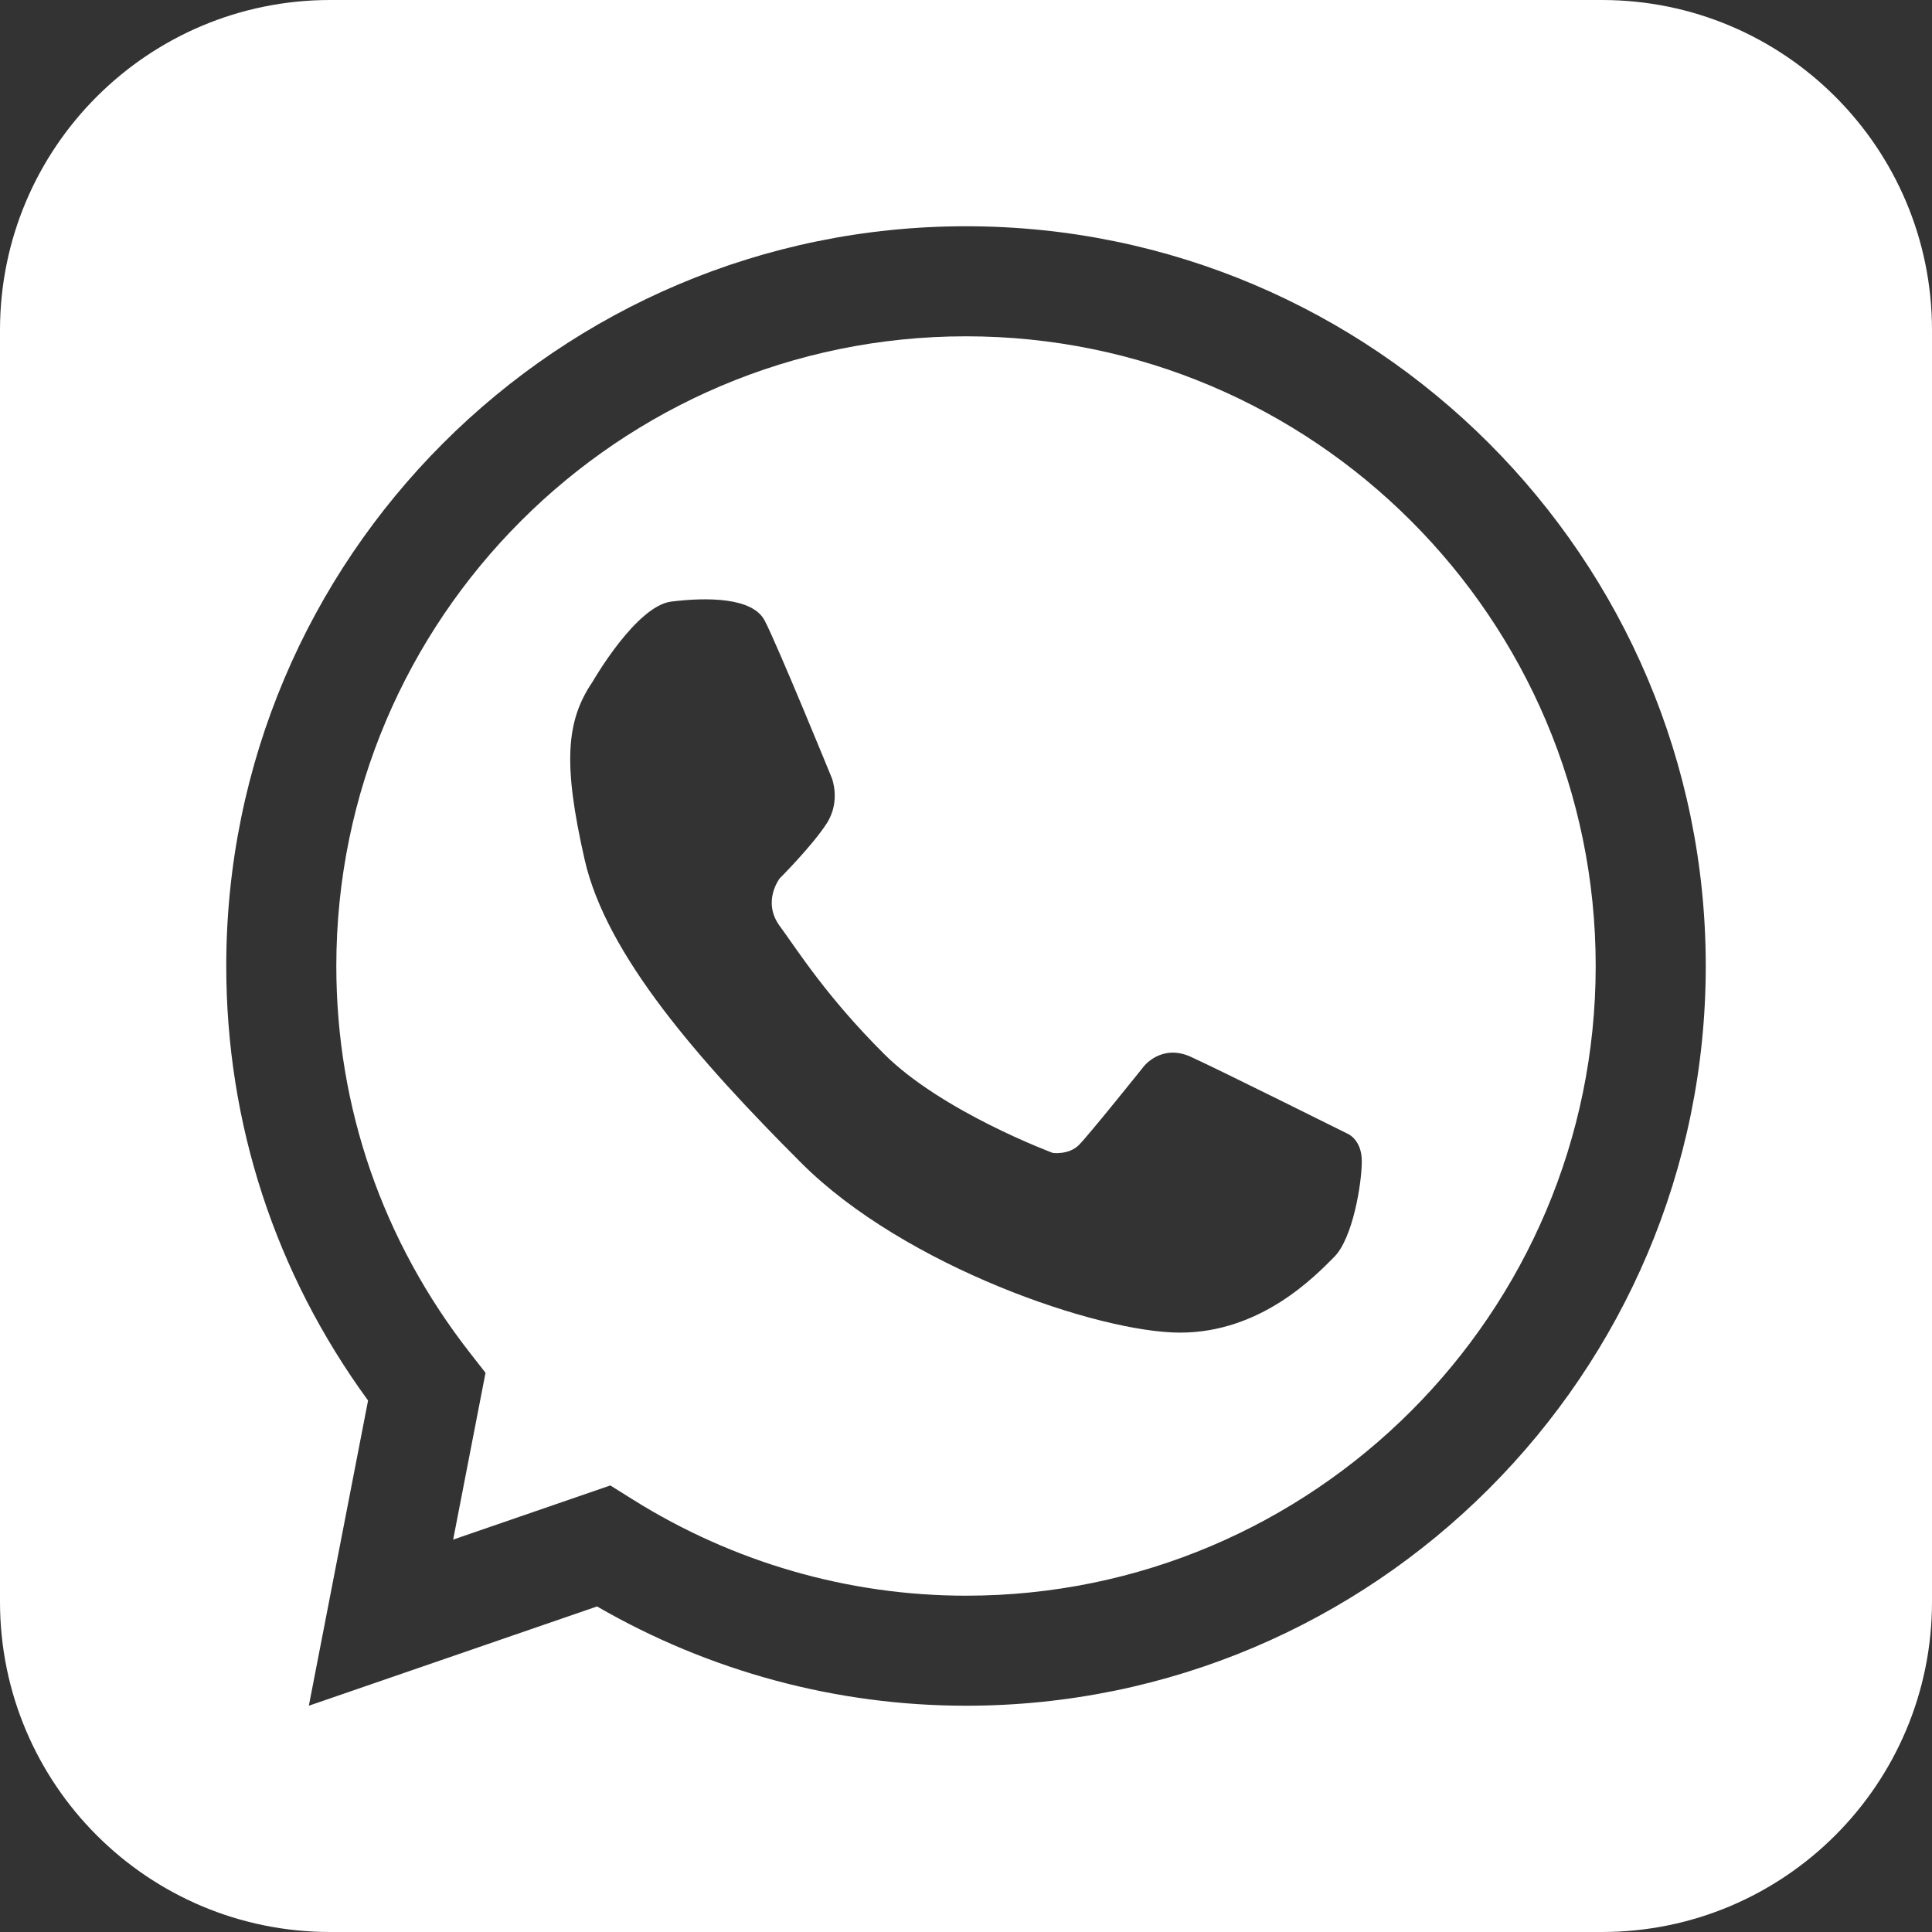 <!-- Generator: Adobe Illustrator 23.0.1, SVG Export Plug-In  -->
<svg version="1.1" xmlns="http://www.w3.org/2000/svg" xmlns:xlink="http://www.w3.org/1999/xlink" x="0px" y="0px"
	 width="136.582px" height="136.582px" viewBox="0 0 136.582 136.582" style="enable-background:new 0 0 136.582 136.582;"
	 xml:space="preserve">
<rect x="0" y="0" width="136.582" height="136.582" fill="#333333" stroke="none"/>
<style type="text/css">
	.st0{fill:#FFFFFF;}
</style>
<defs>
</defs>
<g>
	<path class="st0" d="M68.291,23.775c-24.546,0-44.515,19.969-44.515,44.515c0,9.986,3.271,19.449,9.456,27.362l1.092,1.398
		l-2.288,11.791l11.111-3.828L44.723,106c7.104,4.453,15.253,6.807,23.568,6.807c24.547,0,44.516-19.97,44.516-44.517
		C112.807,43.744,92.838,23.775,68.291,23.775z M94.32,88.86c-1.31,1.312-5.141,5.349-10.896,5.349
		c-5.758,0-19.465-4.683-26.77-11.987C49.35,74.916,42.861,67.508,41.33,60.766c-1.532-6.744-1.329-9.791,0.561-12.567
		c0,0,3.067-5.364,5.568-5.671c2.502-0.308,5.723-0.308,6.591,1.328c0.868,1.633,4.751,11.137,4.751,11.137s0.663,1.636-0.358,3.219
		c-1.021,1.584-3.318,3.881-3.318,3.881s-1.277,1.637,0,3.373c1.277,1.737,3.258,4.93,7.357,9.025
		c4.091,4.097,11.951,7.016,11.951,7.016s1.125,0.152,1.84-0.562c0.715-0.716,4.598-5.569,4.598-5.569s1.249-1.608,3.321-0.662
		c2.068,0.945,11.032,5.412,11.032,5.412s1.048,0.385,1.048,1.967C96.272,83.677,95.631,87.551,94.32,88.86z"/>
	<path class="st0" d="M113.242,0h-89.9C10.451,0,0,10.449,0,23.339v89.902c0,12.892,10.451,23.341,23.342,23.341h89.9
		c12.891,0,23.34-10.449,23.34-23.341V23.339C136.582,10.449,126.133,0,113.242,0z M68.291,120.586
		c-9.153,0-18.132-2.422-26.083-7.019l-20.375,7.019l4.187-21.577C19.455,90.014,15.995,79.43,15.995,68.29
		c0-28.835,23.459-52.295,52.296-52.295c28.838,0,52.297,23.46,52.297,52.295C120.588,97.126,97.129,120.586,68.291,120.586z"/>
</g>
</svg>